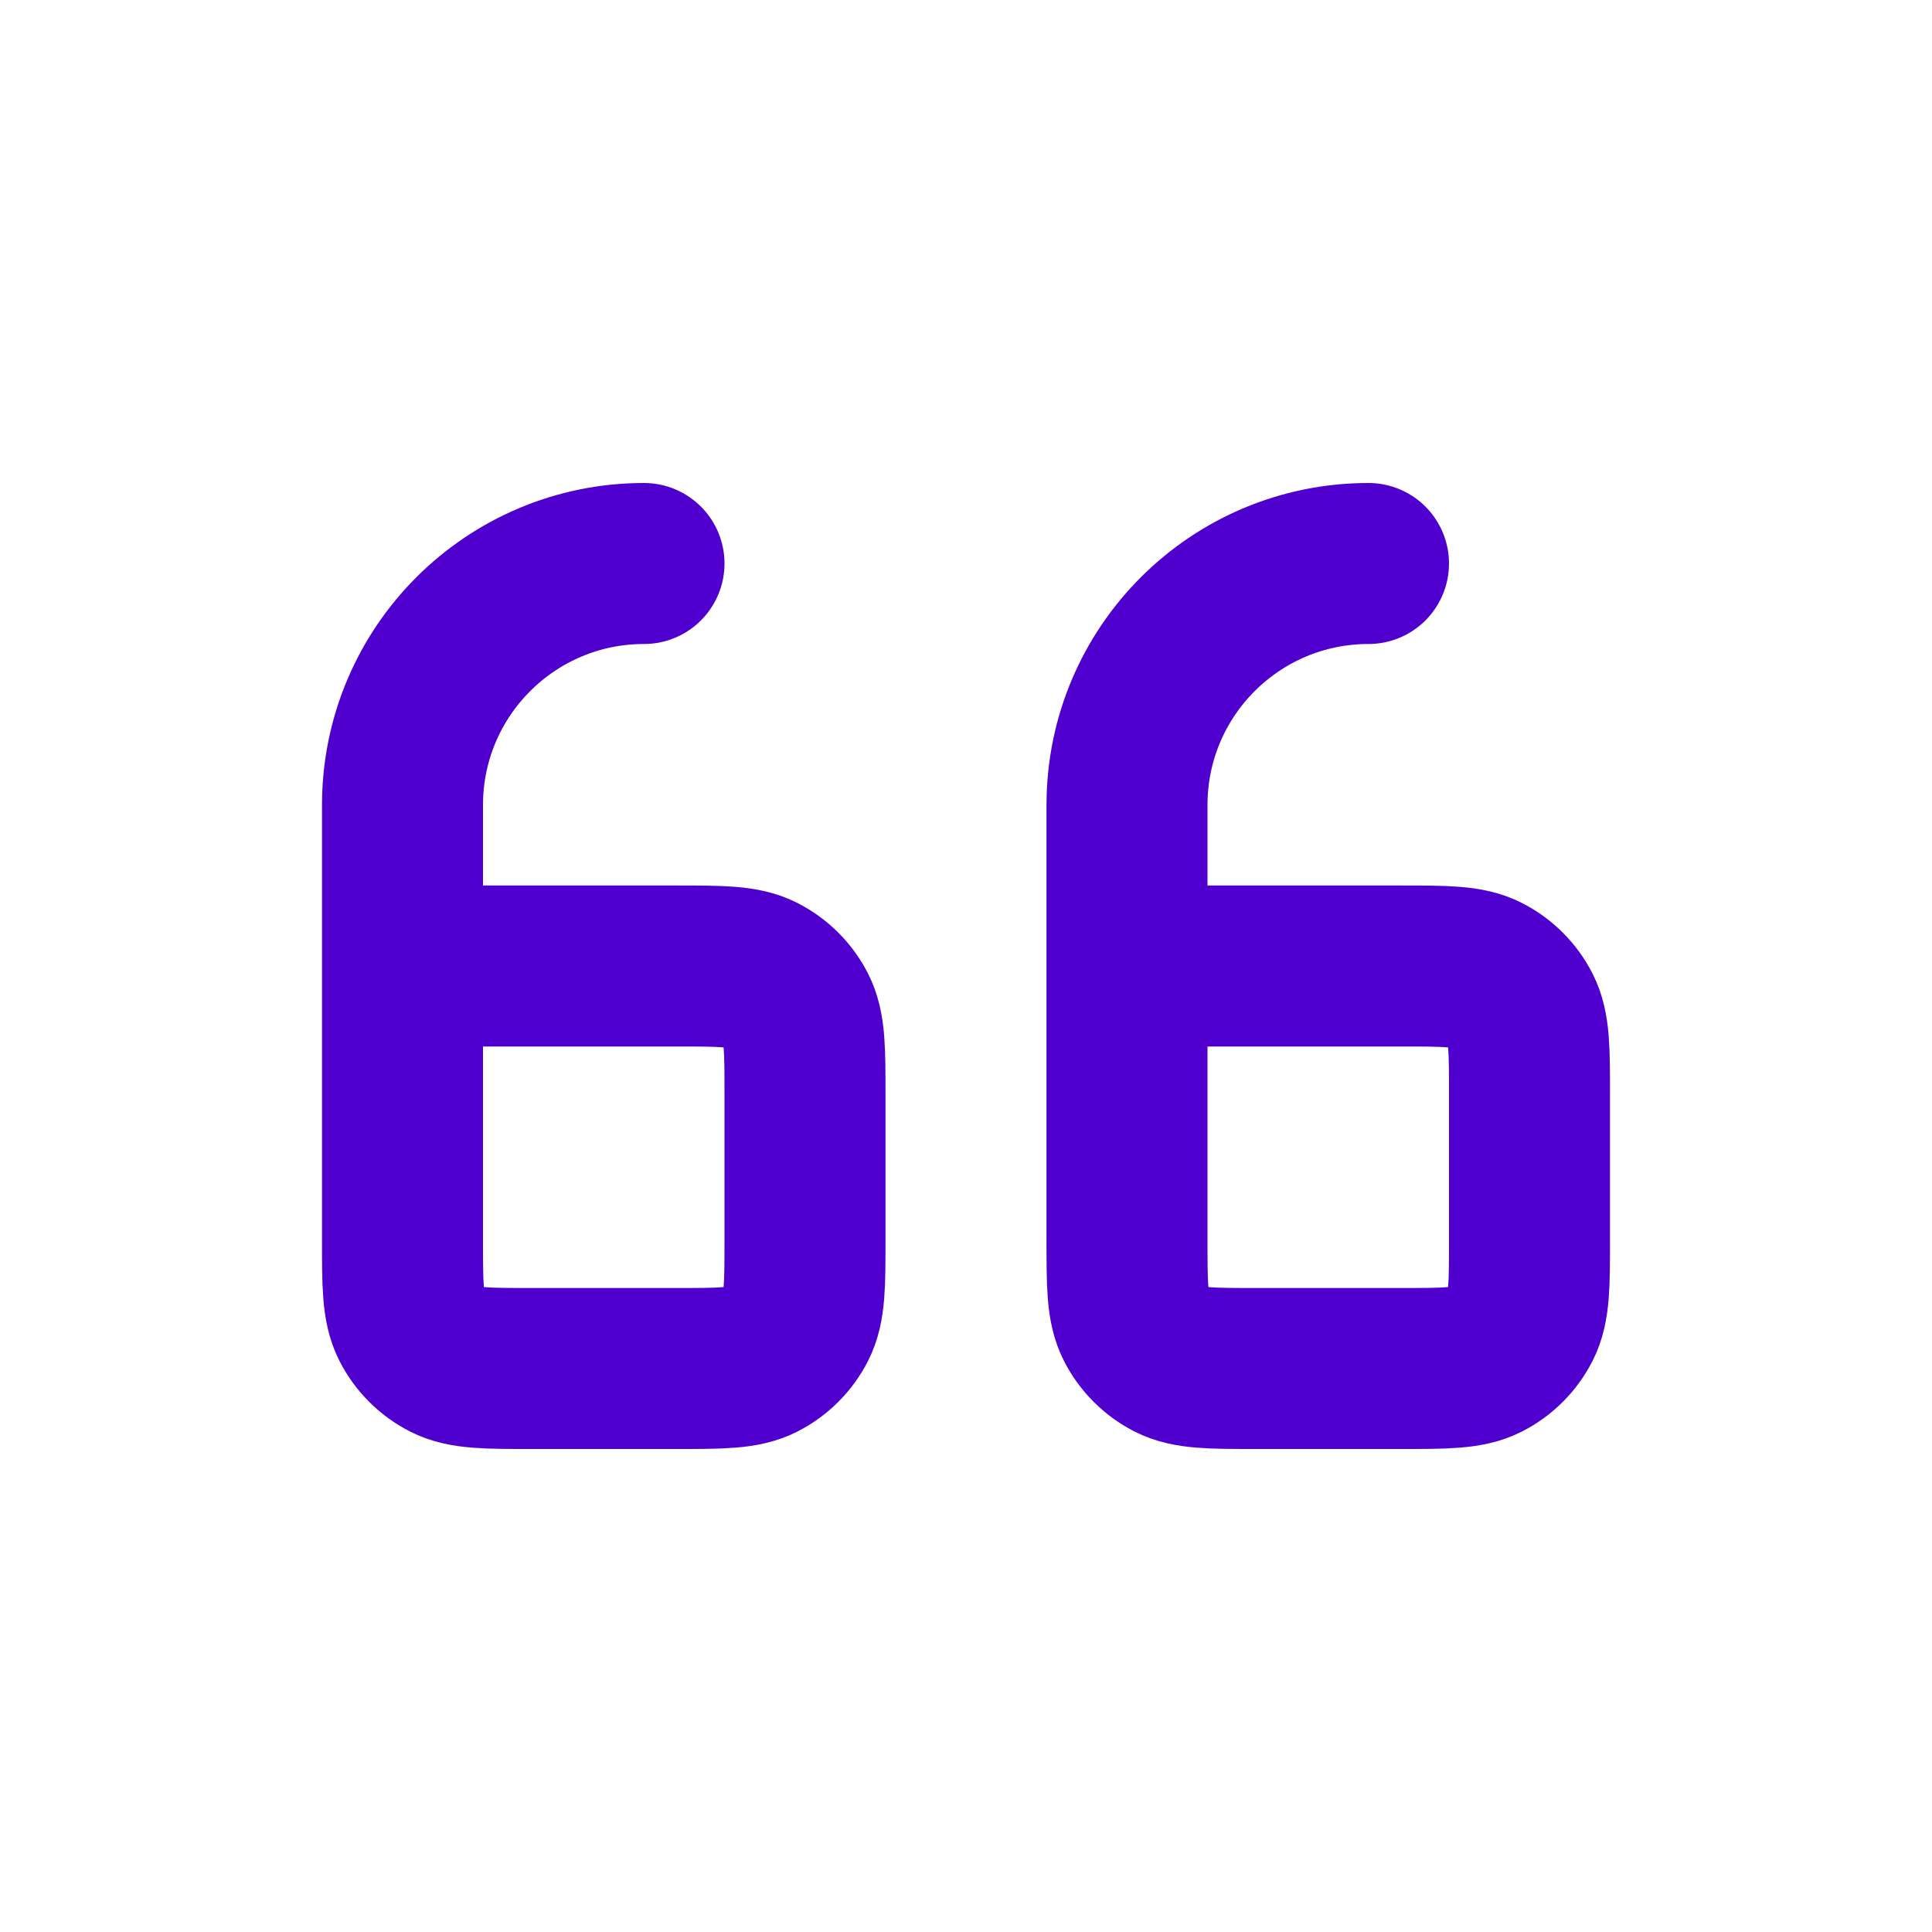 <svg viewBox="0 0 24 24" fill="none" xmlns="http://www.w3.org/2000/svg"><g id="SVGRepo_bgCarrier" stroke-width="0"></g><g id="SVGRepo_tracerCarrier" stroke-linecap="round" stroke-linejoin="round"></g><g id="SVGRepo_iconCarrier"> <g id="Edit / Double_Quotes_L"> <path id="Vector" d="M14 12V15.4C14 15.96 14 16.24 14.109 16.454C14.205 16.642 14.358 16.795 14.546 16.891C14.76 17 15.04 17 15.598 17H17.401C17.96 17 18.24 17 18.454 16.891C18.642 16.795 18.795 16.642 18.891 16.454C19 16.24 19 15.96 19 15.402V13.598C19 13.04 19 12.76 18.891 12.546C18.795 12.358 18.642 12.205 18.454 12.109C18.24 12 17.96 12 17.4 12H14ZM14 12V10C14 8.343 15.343 7 17 7M5 12V15.4C5 15.96 5 16.24 5.109 16.454C5.205 16.642 5.358 16.795 5.546 16.891C5.76 17 6.04 17 6.598 17H8.402C8.96 17 9.24 17 9.454 16.891C9.642 16.795 9.795 16.642 9.891 16.454C10 16.24 10 15.96 10 15.402V13.598C10 13.04 10 12.76 9.891 12.546C9.795 12.358 9.642 12.205 9.454 12.109C9.24 12 8.96 12 8.4 12H5ZM5 12V10C5 8.343 6.343 7 8 7" stroke="#5000ce" stroke-width="2" stroke-linecap="round" stroke-linejoin="round"></path> </g> </g></svg>